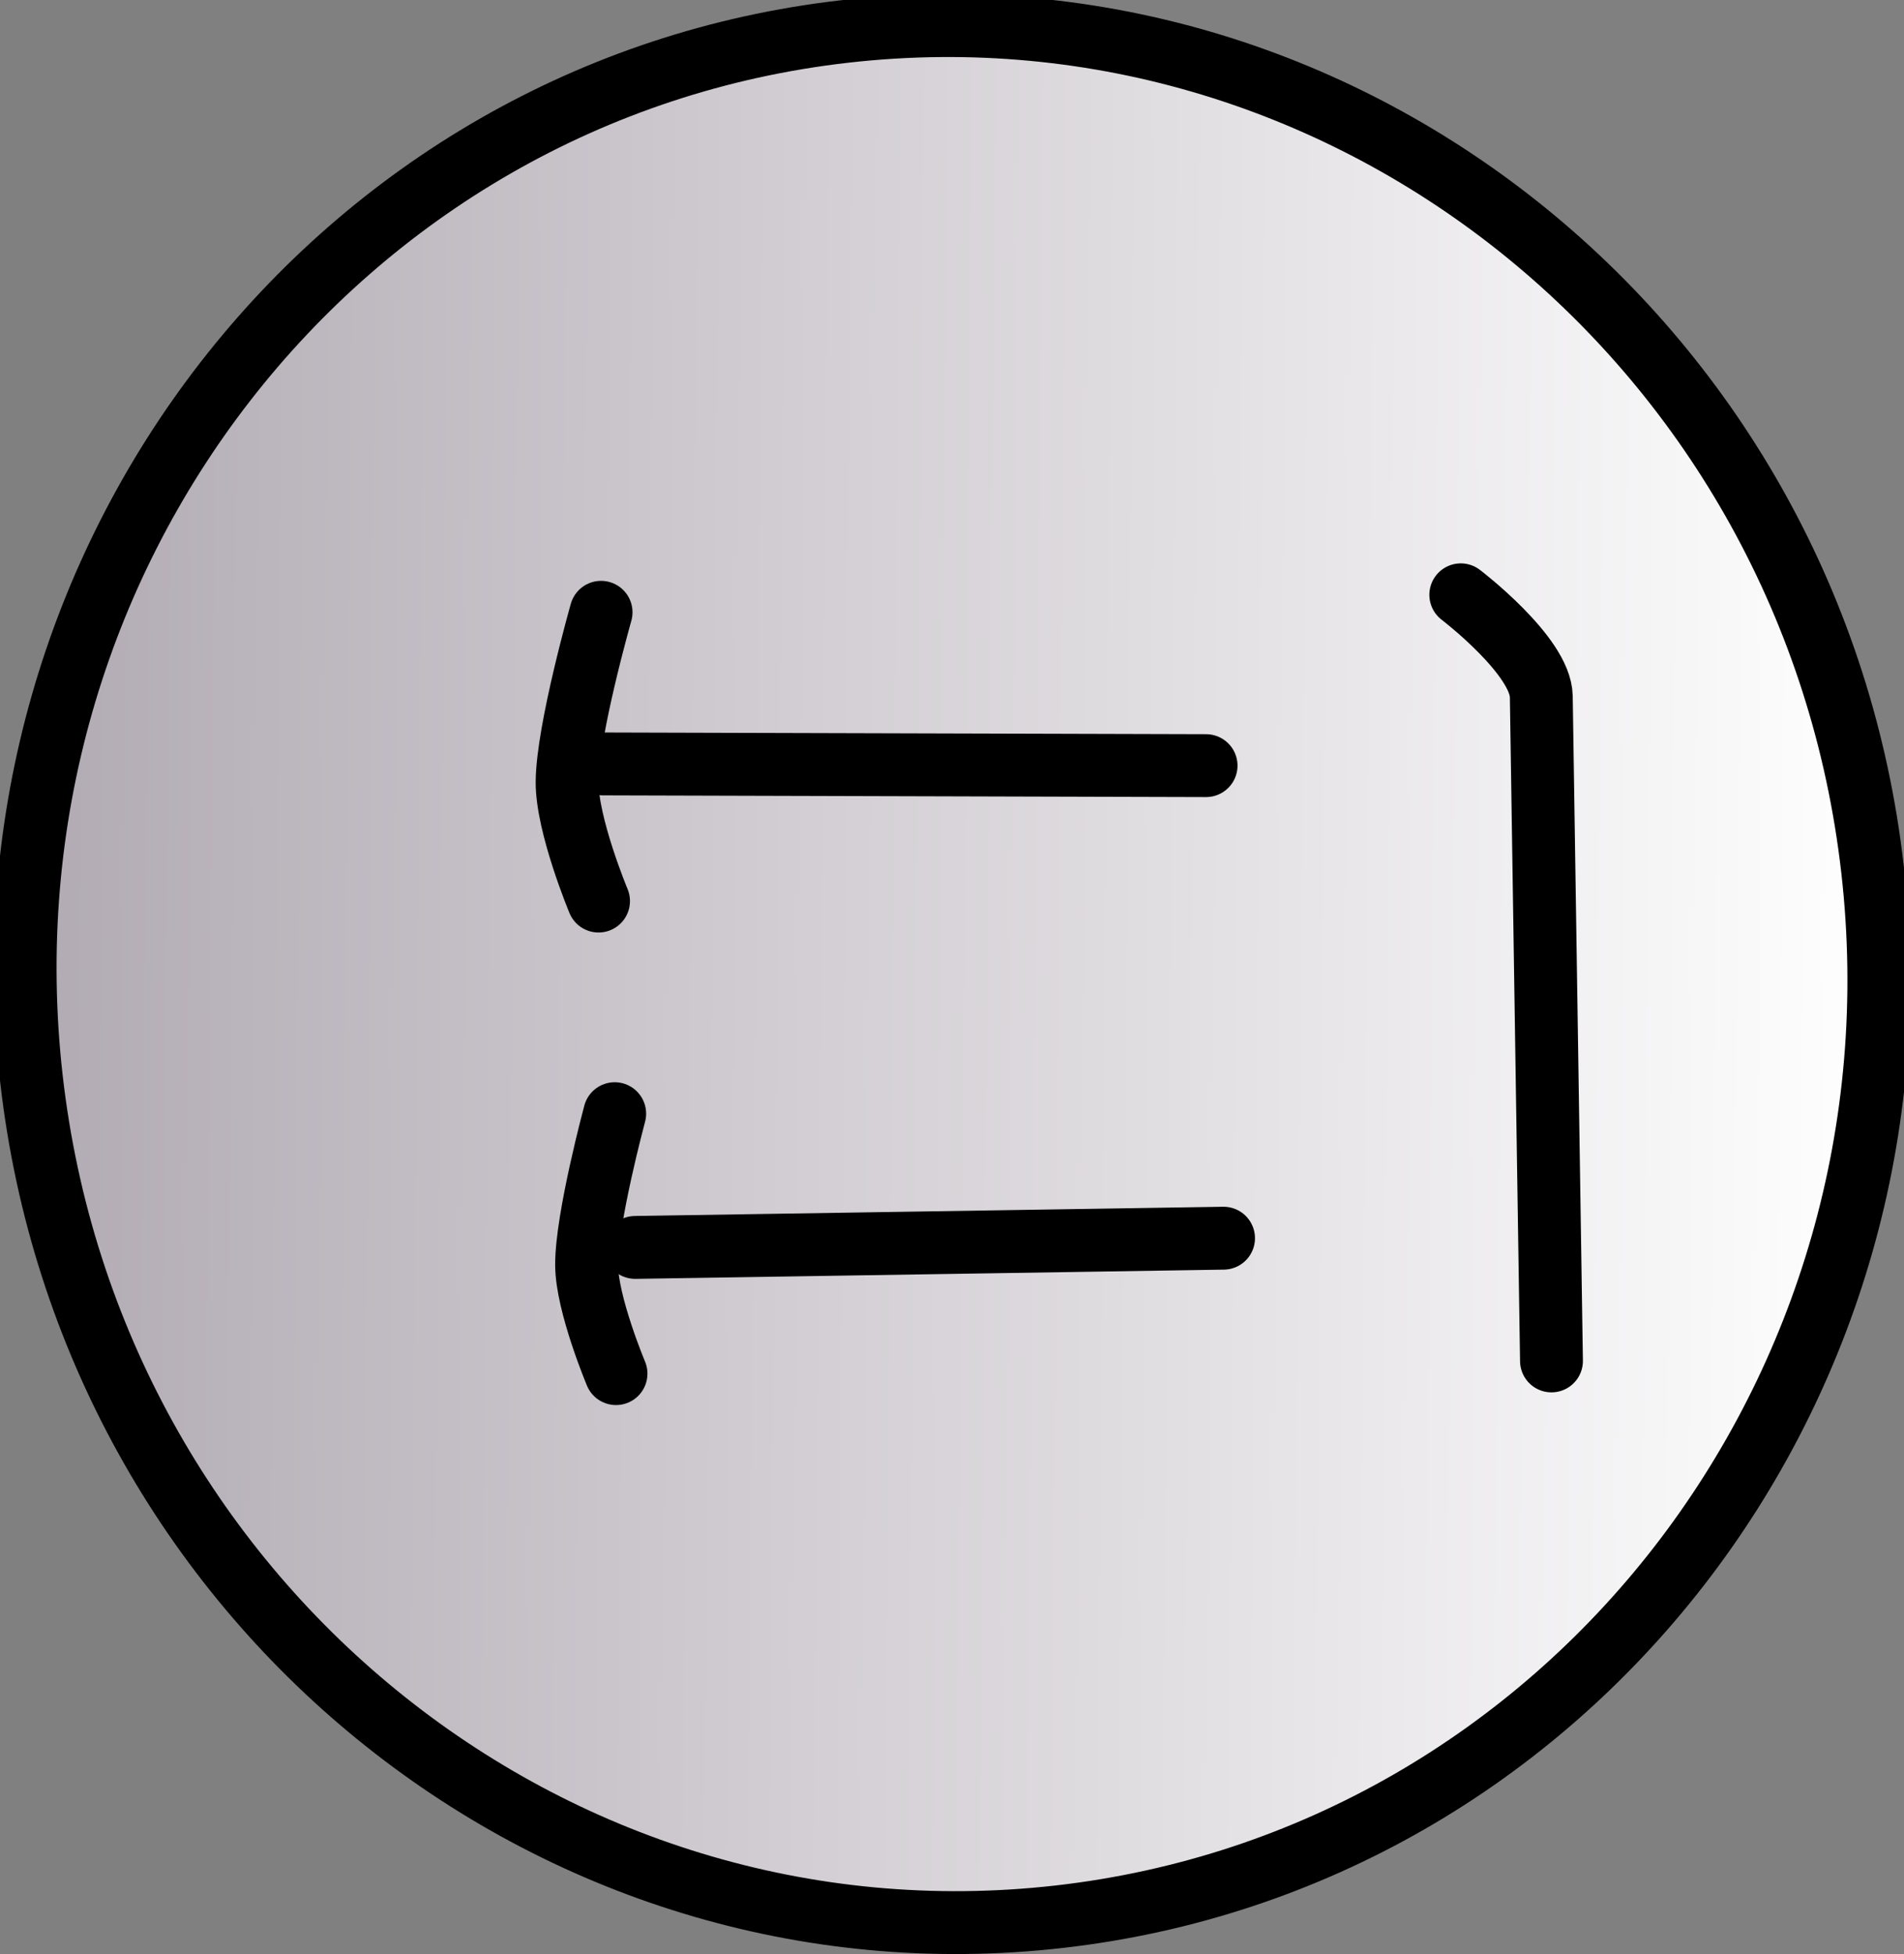 <svg version="1.1" xmlns="http://www.w3.org/2000/svg" xmlns:xlink="http://www.w3.org/1999/xlink" width="75.723" height="77.693" viewBox="0,0,75.723,77.693"><rect x="0" y="0" width="75.723" height="77.693" fill="#808080" stroke="none"/><defs><linearGradient x1="203.137" y1="179.674" x2="276.863" y2="180.326" gradientUnits="userSpaceOnUse" id="color-1"><stop offset="0" stop-color="#b1aab3"/><stop offset="1" stop-color="#ffffff"/></linearGradient></defs><g transform="translate(-202.139,-141.27)"><g stroke="#000000" stroke-width="2.5" stroke-miterlimit="10"><path d="M244.26,217.48c-20.22,2.298 -38.519,-12.619 -40.871,-33.318c-2.353,-20.699 12.131,-39.343 32.351,-41.641c20.22,-2.298 38.519,12.619 40.871,33.318c2.353,20.699 -12.131,39.343 -32.351,41.641z" fill="url(#color-1)" stroke-linecap="butt"/><path d="M250.8,190.501l-23.4,0.367" fill="none" stroke-linecap="round"/><path d="M250.105,171.712l-23.97,-0.068" fill="none" stroke-linecap="round"/><path d="M260.235,164.92c0,0 3.177,2.42 3.202,4.045c0.07,4.599 0.405,26.416 0.405,26.416" fill="none" stroke-linecap="round"/><path d="M226.638,195.886c0,0 -1.162,-2.761 -1.17,-4.318c-0.009,-1.841 1.118,-6.018 1.118,-6.018" fill="none" stroke-linecap="round"/><path d="M225.943,177.097c0,0 -1.265,-3.03 -1.25,-4.748c0.018,-2.05 1.351,-6.734 1.351,-6.734" fill="none" stroke-linecap="round"/></g></g></svg>